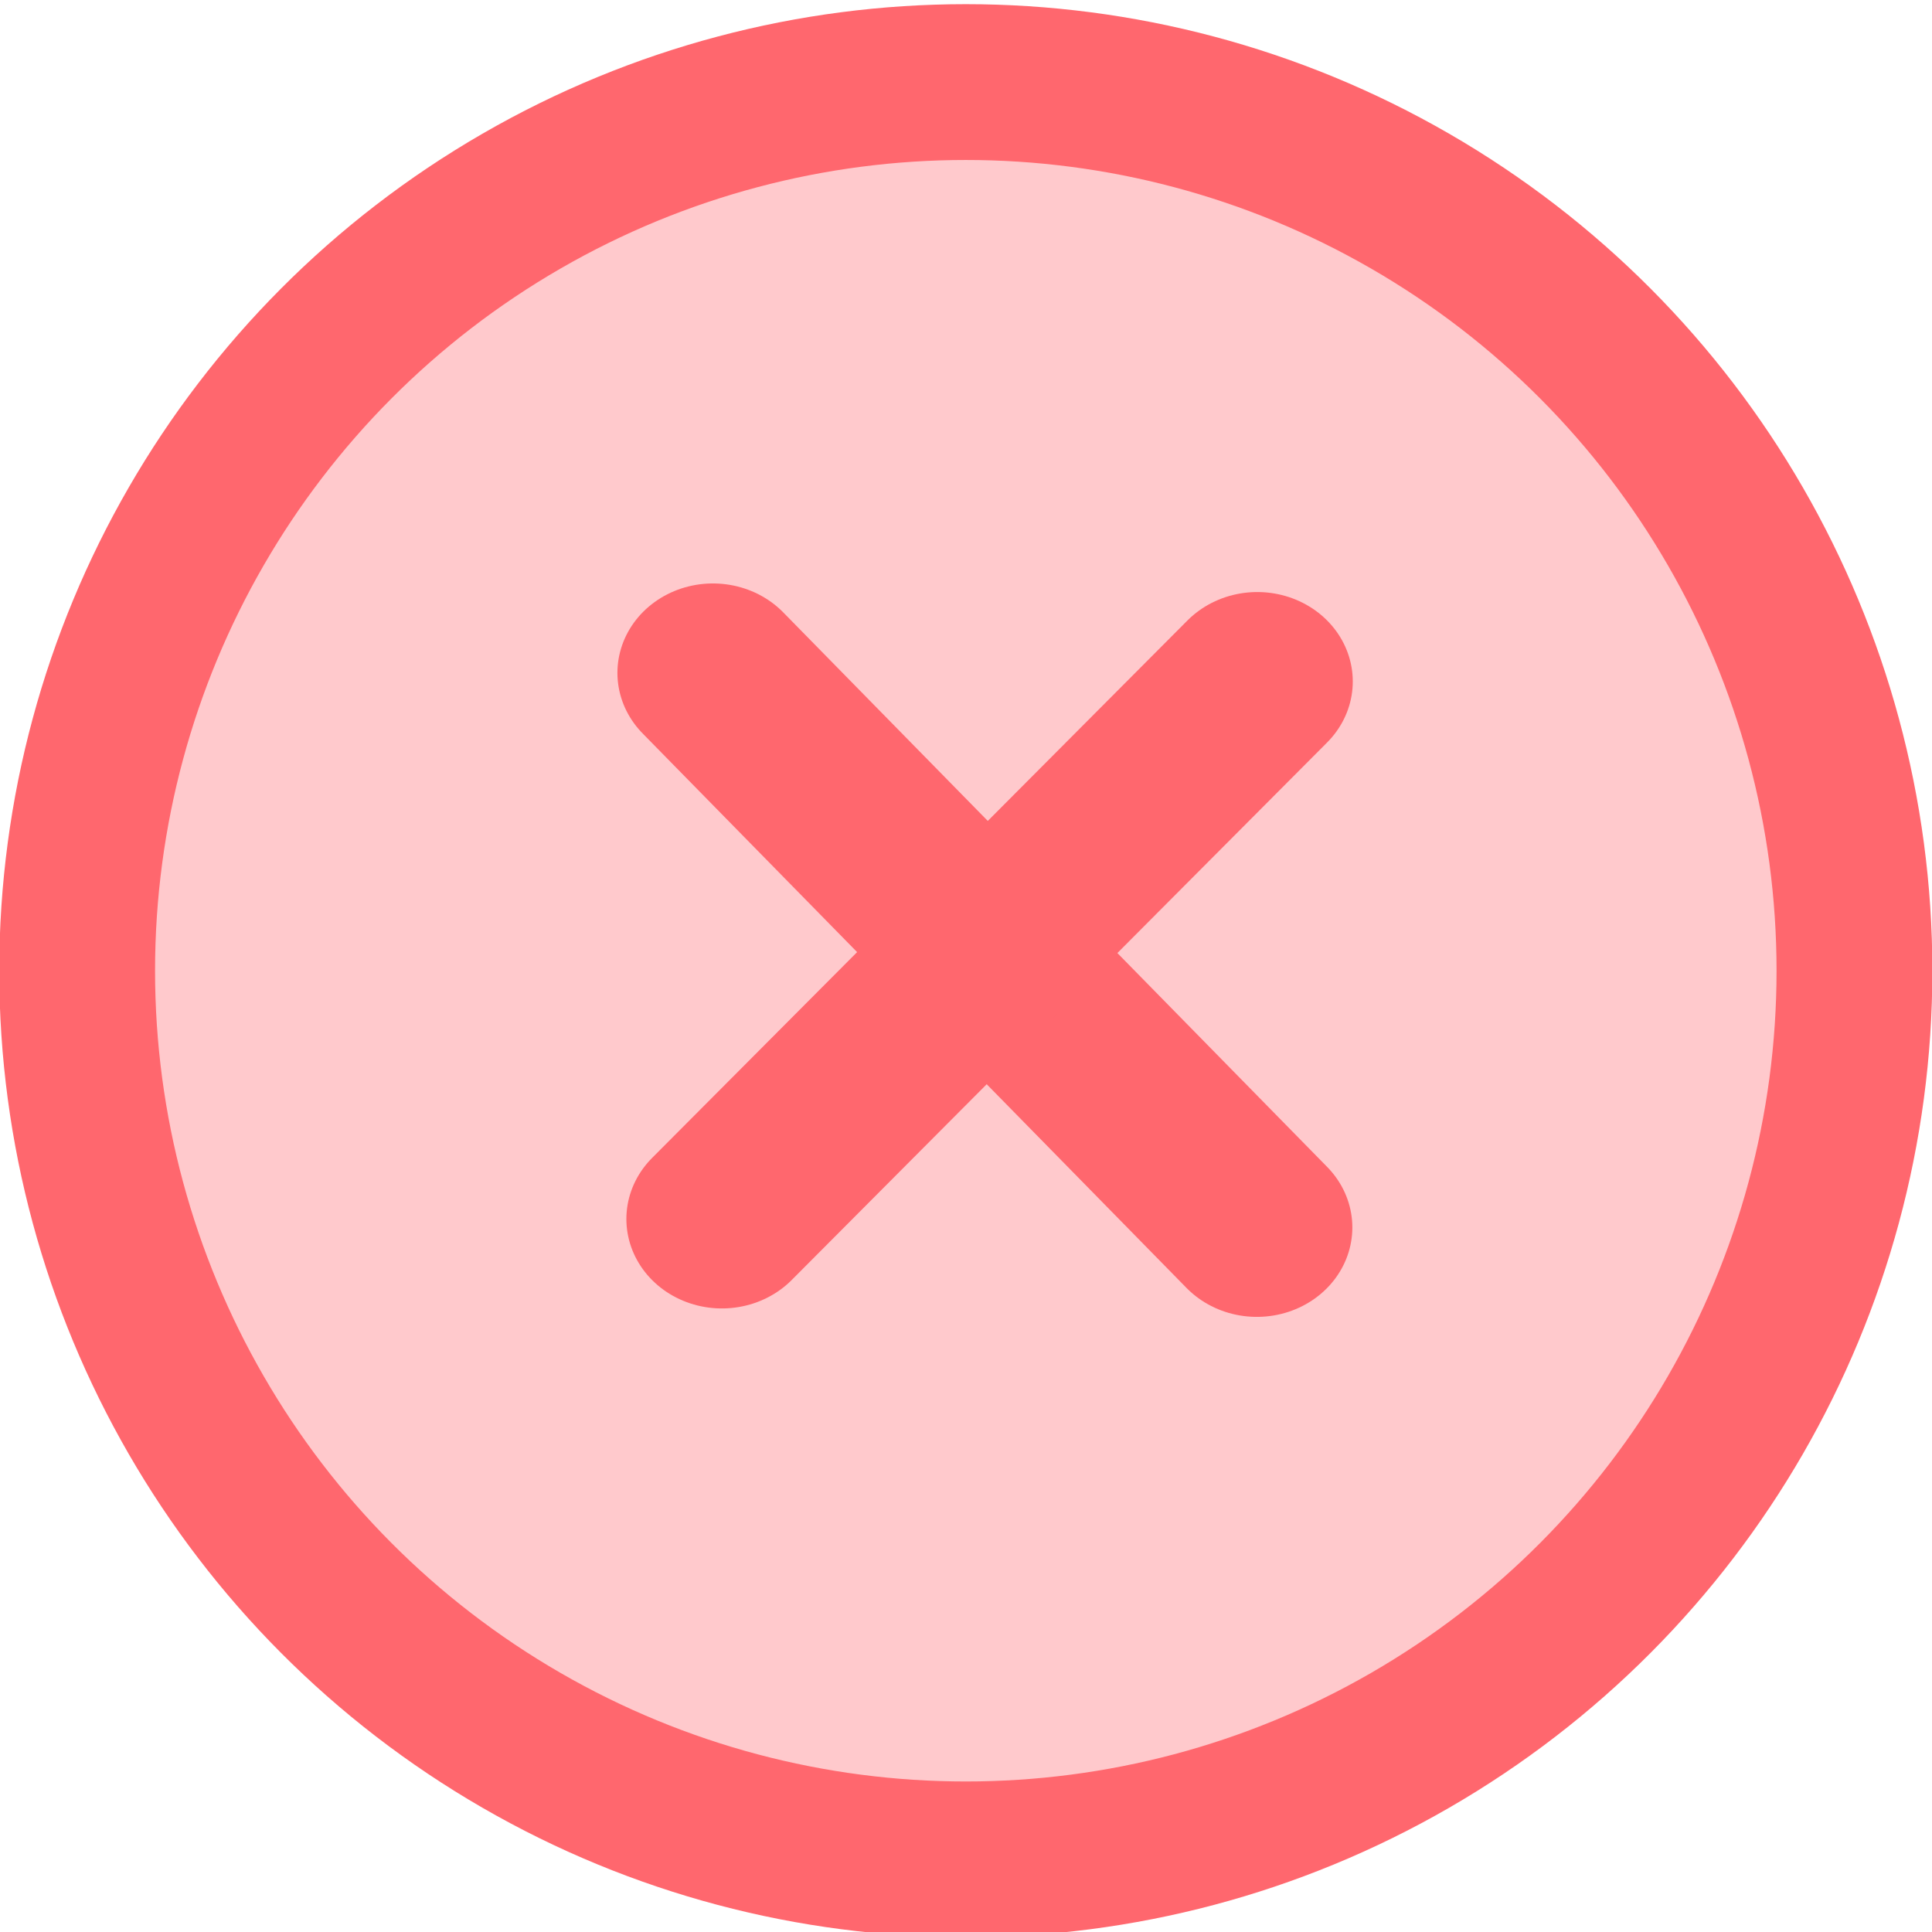 <?xml version="1.0" encoding="UTF-8"?>
<!-- Created with Inkscape (http://www.inkscape.org/) -->
<svg width="14" height="14" version="1.1" xmlns="http://www.w3.org/2000/svg" xmlns:cc="http://creativecommons.org/ns#" xmlns:dc="http://purl.org/dc/elements/1.1/" xmlns:rdf="http://www.w3.org/1999/02/22-rdf-syntax-ns#">
 <g transform="translate(-141.57 -319.64)">
  <g transform="matrix(1.077 0 0 1.077 -11.428 -25.126)" stroke="#ff676e">
   <circle transform="matrix(.84 0 0 .84 160.3 314.15)" cx="-13.979" cy="14.879" r="7.118" fill="#ffc9cc" stroke-width="1.248"/>
   <g transform="matrix(.363 0 0 .34 17.08 202.02)" fill="none" stroke-linecap="round" stroke-width="3.54">
    <path d="m357.51 360.66 10.082 10.974"/>
    <path d="m367.6 360.83-9.924 10.637"/>
   </g>
  </g>
 </g>
</svg>
